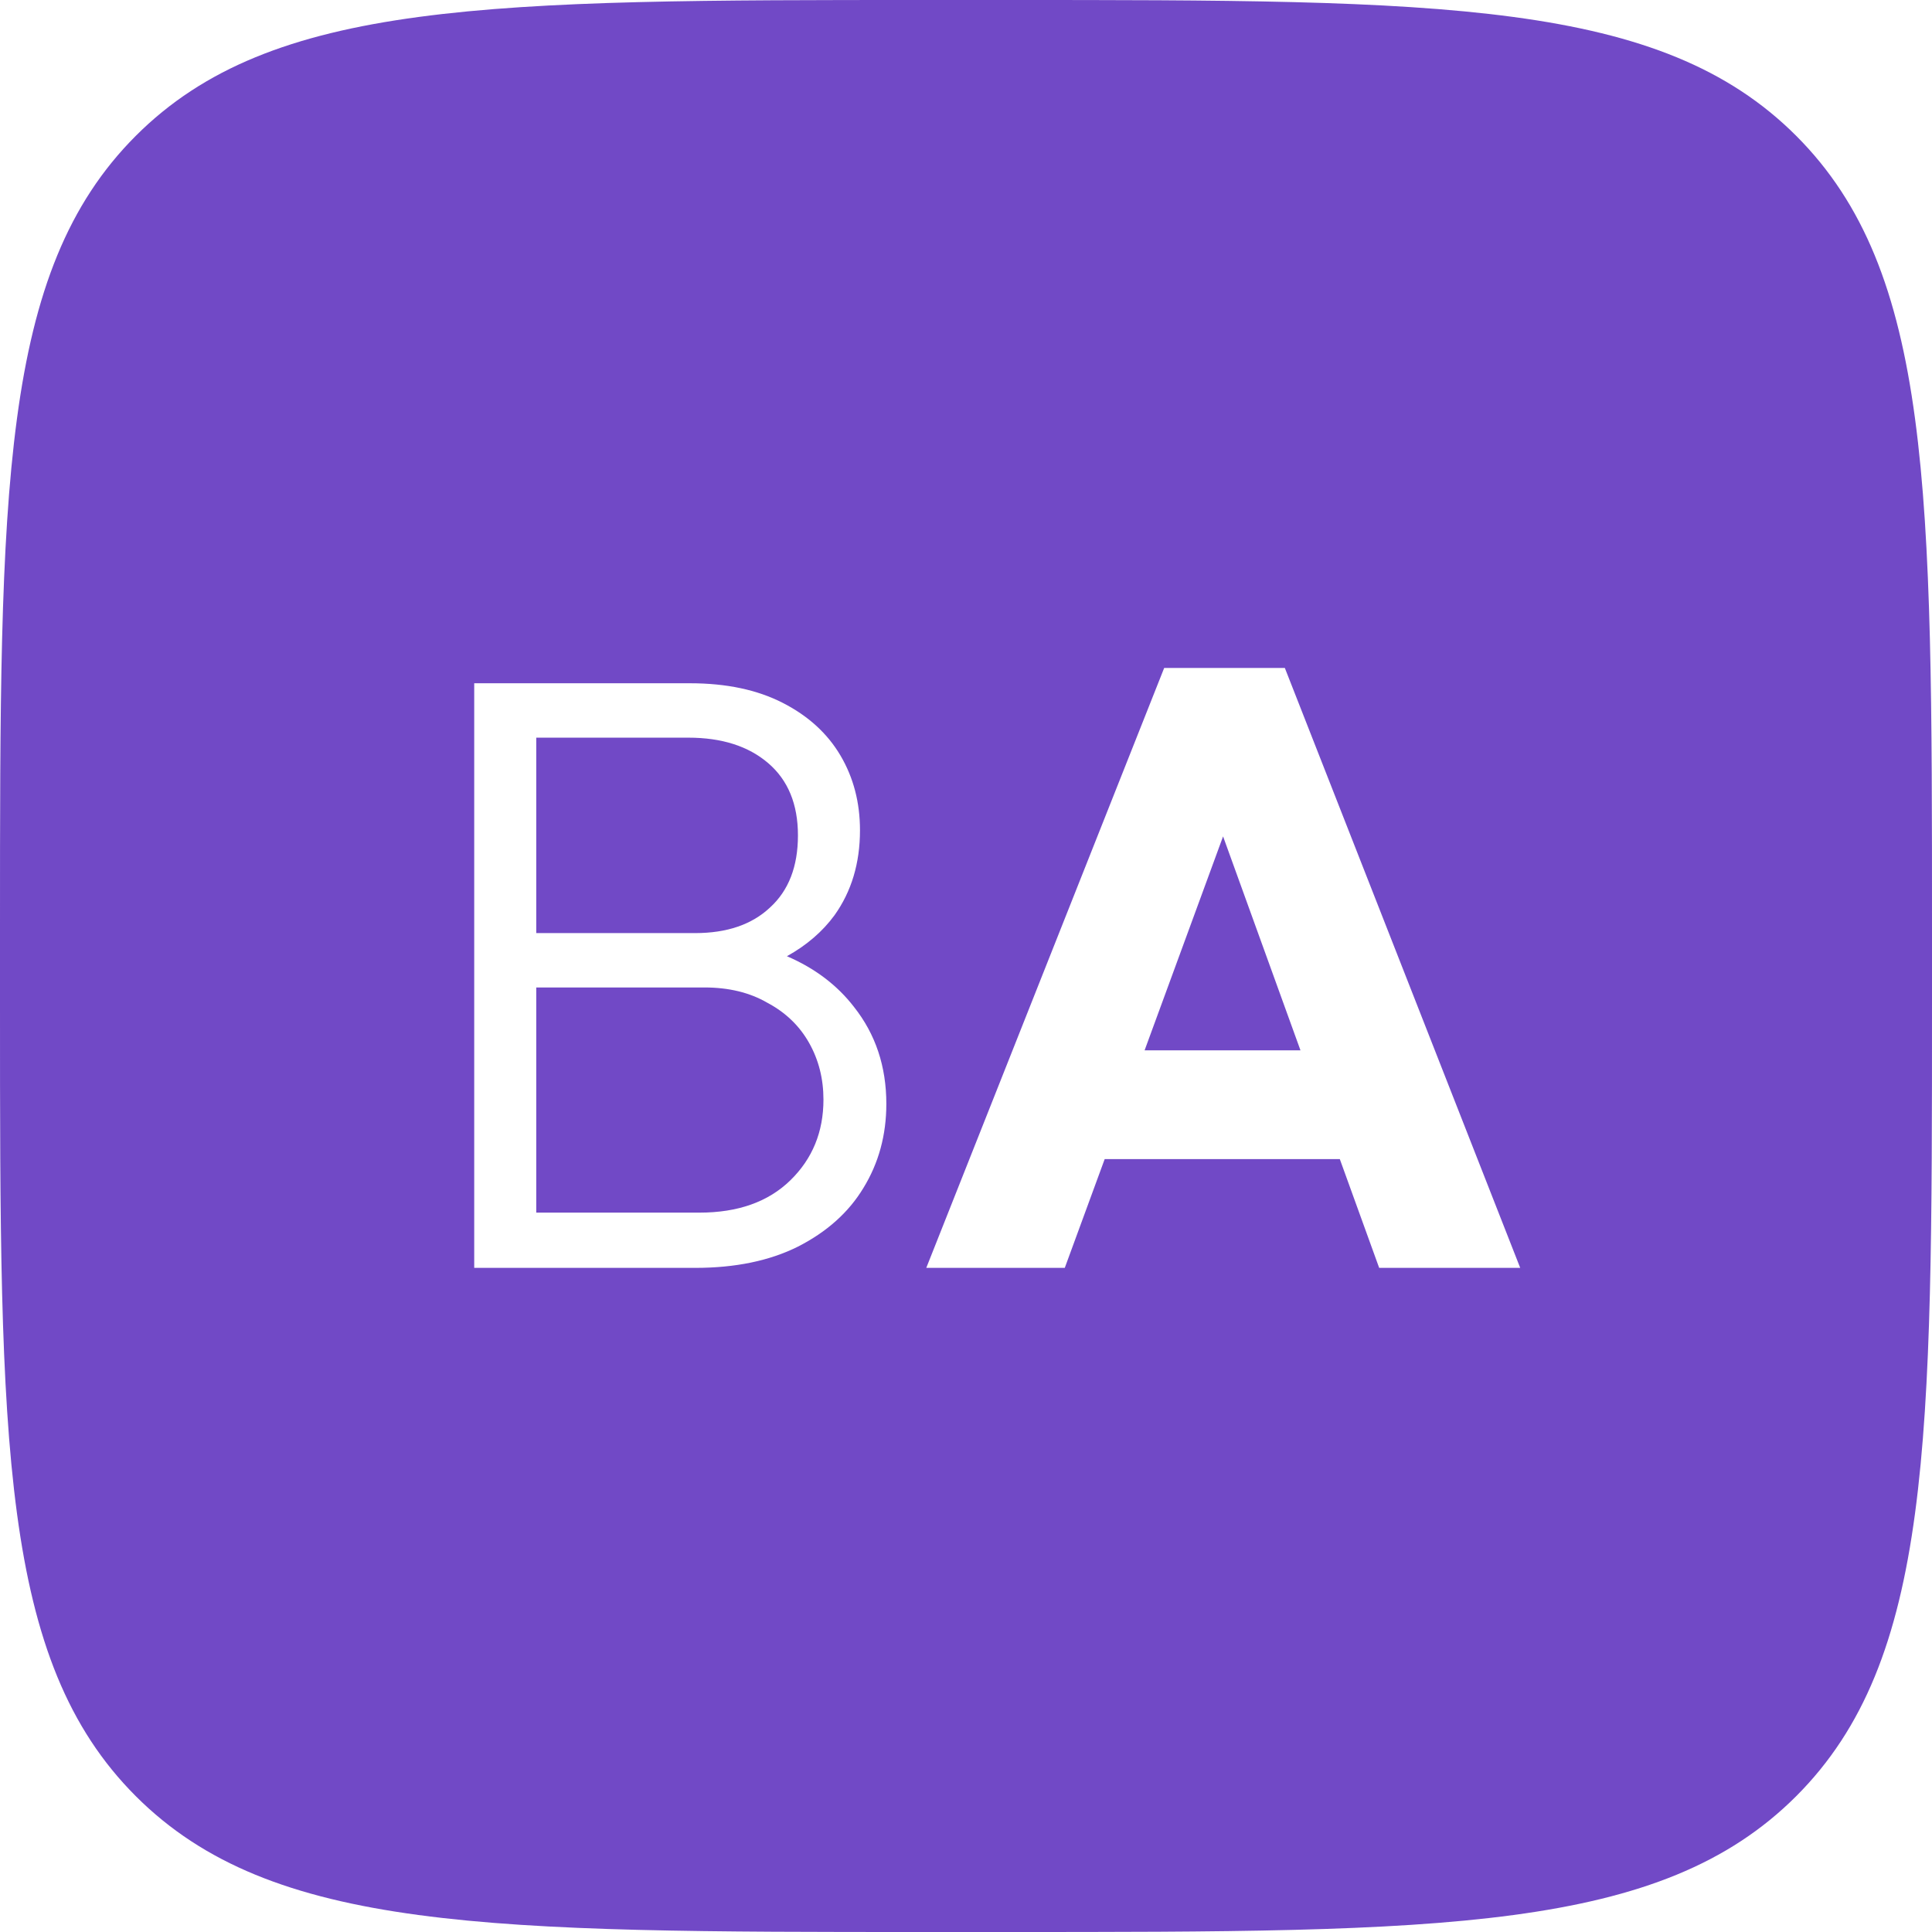 <svg width="64" height="64" viewBox="0 0 64 64" fill="none" xmlns="http://www.w3.org/2000/svg">
<path d="M23.168 40.17H17.764V32.711H23.337C24.144 32.711 24.838 32.88 25.42 33.218C26.021 33.537 26.48 33.978 26.799 34.541C27.118 35.104 27.278 35.732 27.278 36.427C27.278 37.496 26.912 38.388 26.18 39.101C25.448 39.814 24.444 40.17 23.168 40.17Z" fill="#7149C6"/>
<path d="M17.764 30.91H23.028C24.078 30.91 24.904 30.628 25.505 30.065C26.124 29.502 26.433 28.705 26.433 27.673C26.433 26.64 26.105 25.843 25.448 25.28C24.791 24.717 23.91 24.436 22.802 24.436H17.764V30.91Z" fill="#7149C6"/>
<path d="M43.08 34.794L40.516 27.707L37.916 34.794H43.08Z" fill="#7149C6"/>
<path fill-rule="evenodd" clip-rule="evenodd" d="M4.499 4.499C0 8.998 0 16.238 0 30.72V33.28C0 47.761 0 55.002 4.499 59.501C8.998 64 16.238 64 30.72 64H33.28C47.761 64 55.002 64 59.501 59.501C64 55.002 64 47.761 64 33.28V30.72C64 16.238 64 8.998 59.501 4.499C55.002 0 47.761 0 33.28 0H30.72C16.238 0 8.998 0 4.499 4.499ZM22.859 22.634C24.06 22.634 25.082 22.85 25.927 23.282C26.771 23.713 27.409 24.295 27.841 25.027C28.273 25.759 28.488 26.584 28.488 27.504C28.488 28.592 28.207 29.53 27.644 30.319C27.248 30.859 26.723 31.312 26.068 31.676C26.991 32.073 27.733 32.634 28.291 33.358C29.004 34.259 29.361 35.329 29.361 36.567C29.361 37.599 29.108 38.528 28.601 39.354C28.113 40.161 27.39 40.808 26.433 41.296C25.495 41.765 24.36 42 23.028 42H15.709V22.634H22.859ZM38.565 22.127L30.684 42H35.272L36.594 38.397H44.383L45.687 42H50.359L42.562 22.127H38.565Z" fill="#7149C6"/>
</svg>
